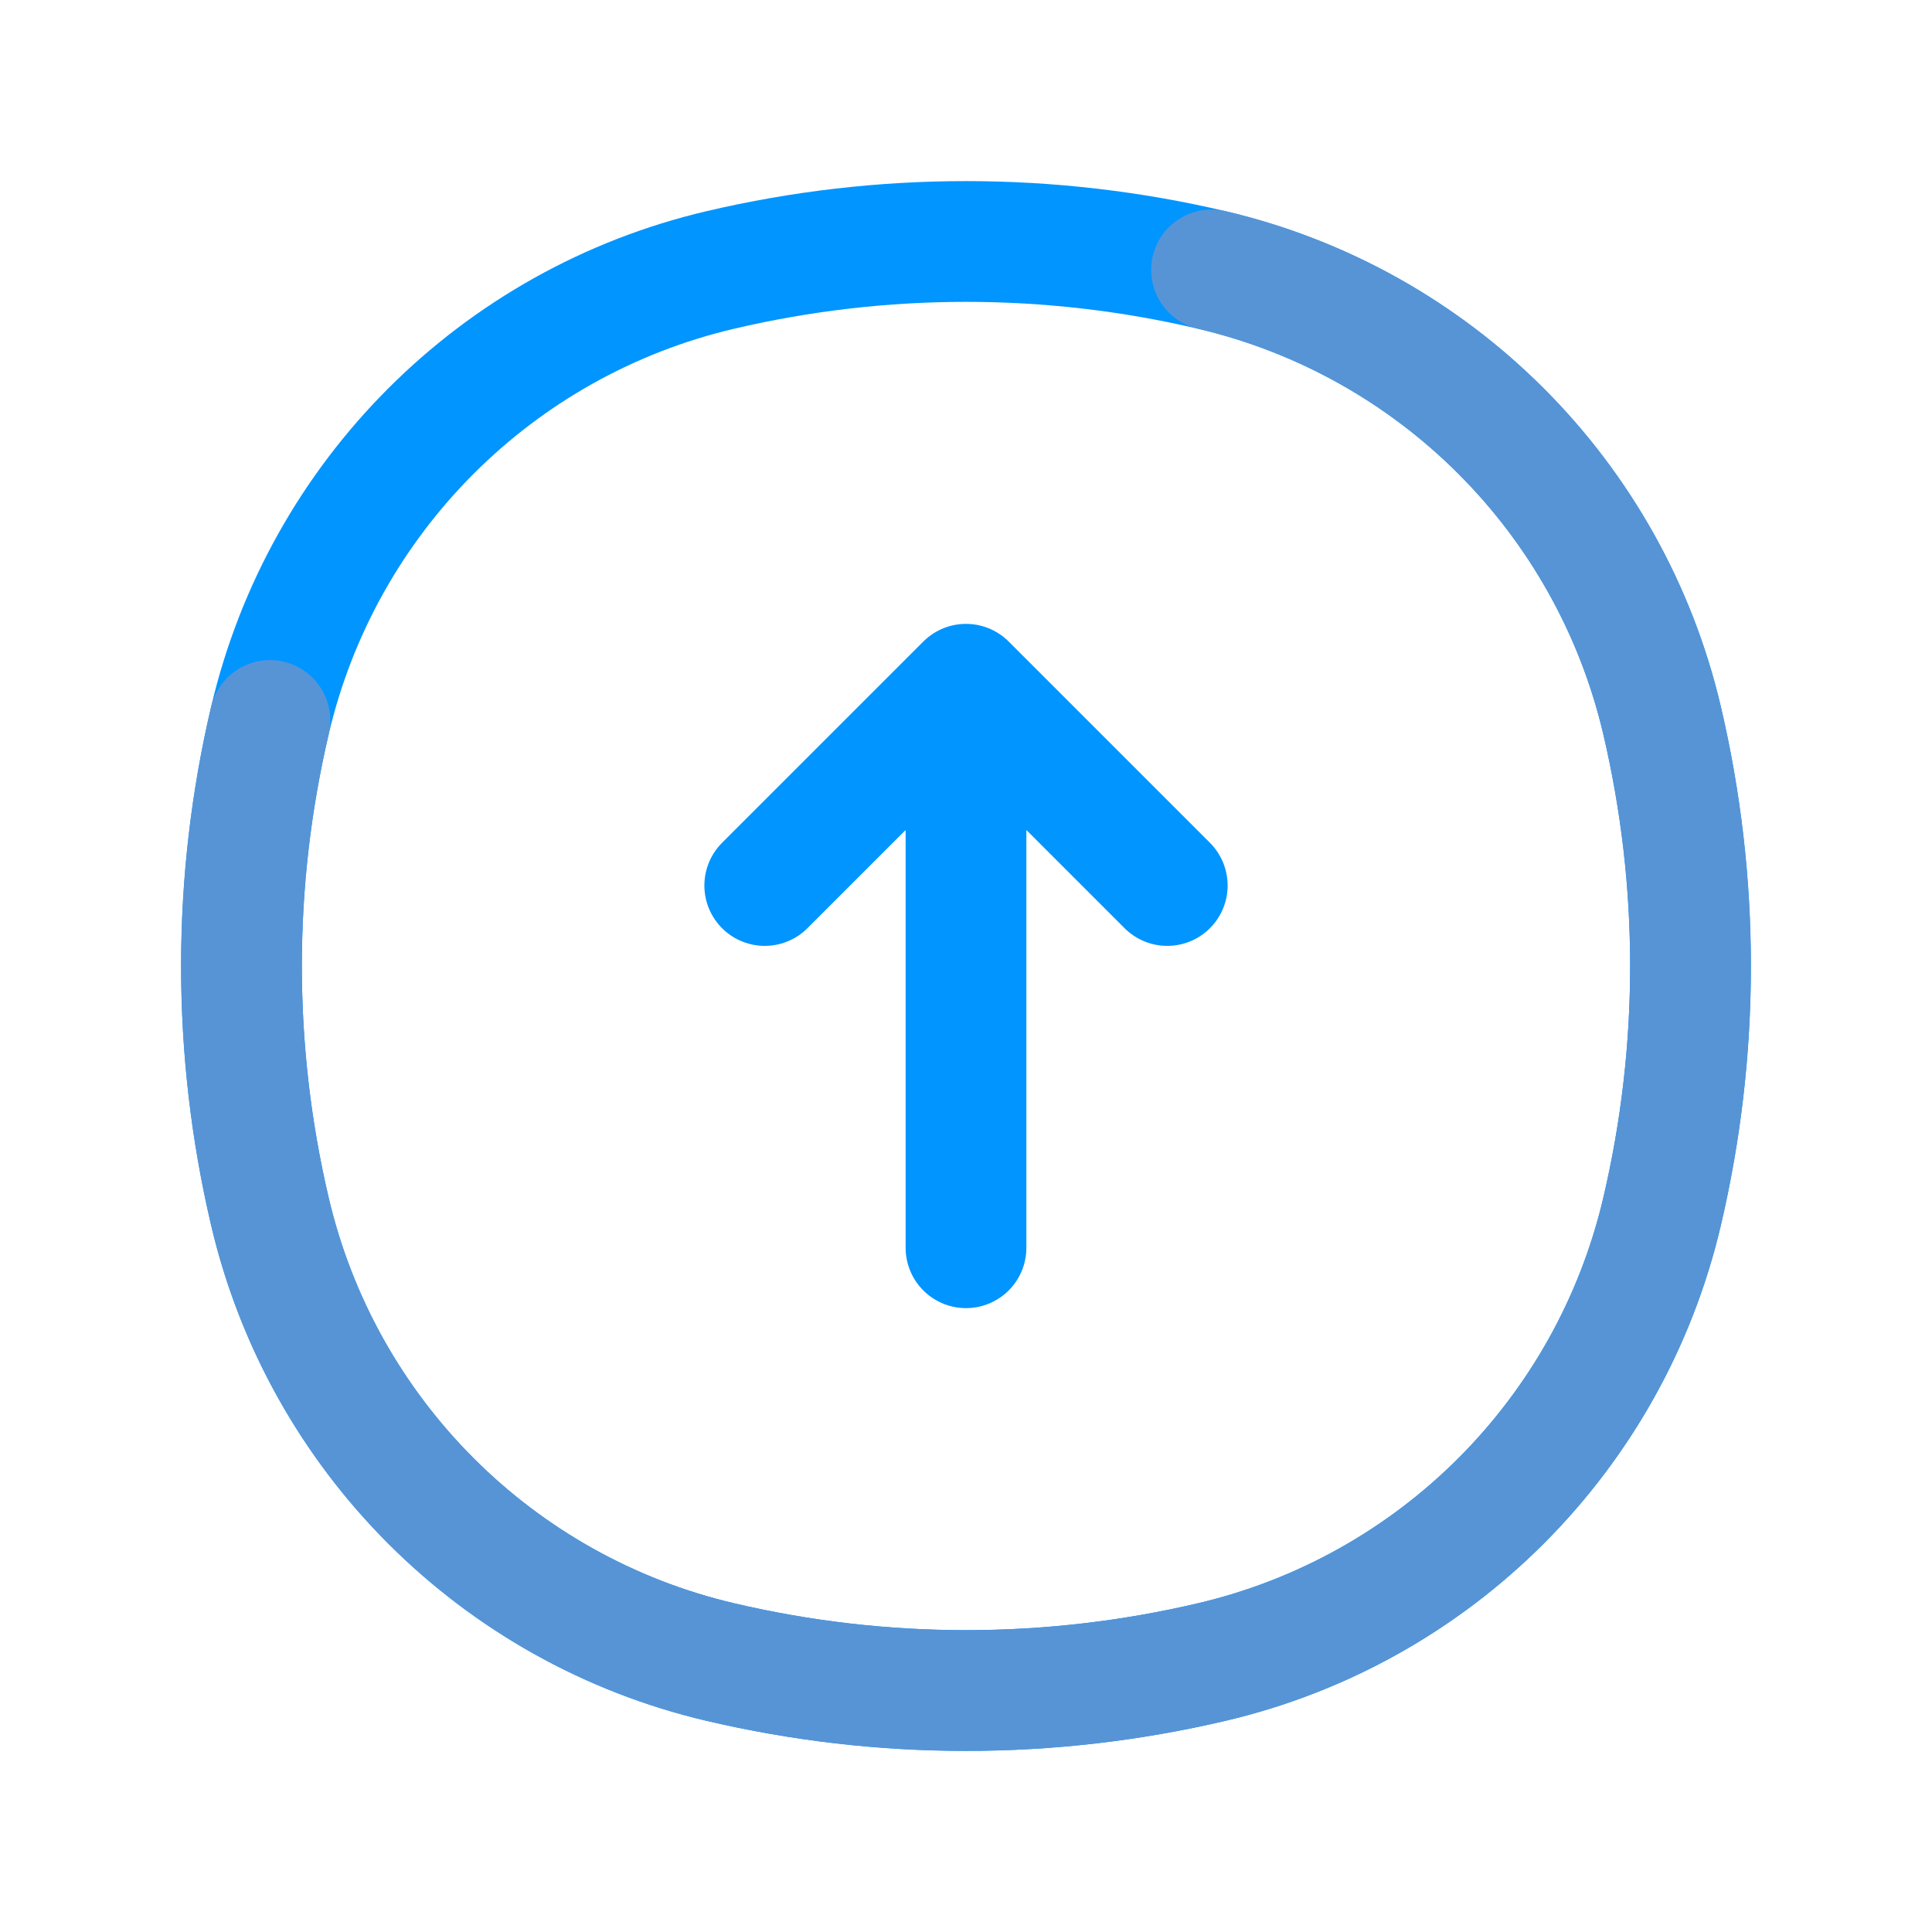 <!DOCTYPE svg PUBLIC "-//W3C//DTD SVG 1.1//EN" "http://www.w3.org/Graphics/SVG/1.1/DTD/svg11.dtd">
<!-- Uploaded to: SVG Repo, www.svgrepo.com, Transformed by: SVG Repo Mixer Tools -->
<svg width="800px" height="800px" viewBox="0 0 24 24" fill="none" xmlns="http://www.w3.org/2000/svg">
<g id="SVGRepo_bgCarrier" stroke-width="0"/>
<g id="SVGRepo_tracerCarrier" stroke-linecap="round" stroke-linejoin="round"/>
<g id="SVGRepo_iconCarrier"> <path d="M12 15.5L12 8.5M12 8.5L9.5 11M12 8.5L14.5 11" stroke="#0095FF" stroke-width="1.5" stroke-linecap="round" stroke-linejoin="round"/> <path d="M3.353 8.95C4.004 6.173 6.173 4.004 8.95 3.353C10.956 2.882 13.044 2.882 15.05 3.353C17.827 4.004 19.996 6.173 20.647 8.95C21.118 10.956 21.118 13.044 20.647 15.05C19.996 17.827 17.827 19.996 15.05 20.647C13.044 21.118 10.956 21.118 8.95 20.647C6.173 19.996 4.004 17.827 3.353 15.05C2.882 13.044 2.882 10.956 3.353 8.95Z" stroke="#0095FF" stroke-width="1.5"/> <path d="M3.353 8.95C2.882 10.956 2.882 13.044 3.353 15.05C4.004 17.827 6.173 19.996 8.95 20.647C10.956 21.118 13.044 21.118 15.05 20.647C17.827 19.996 19.996 17.827 20.647 15.05C21.118 13.044 21.118 10.956 20.647 8.95C19.996 6.173 17.827 4.004 15.05 3.353" stroke="#5794d6" stroke-width="1.5" stroke-linecap="round"/> </g>
</svg>